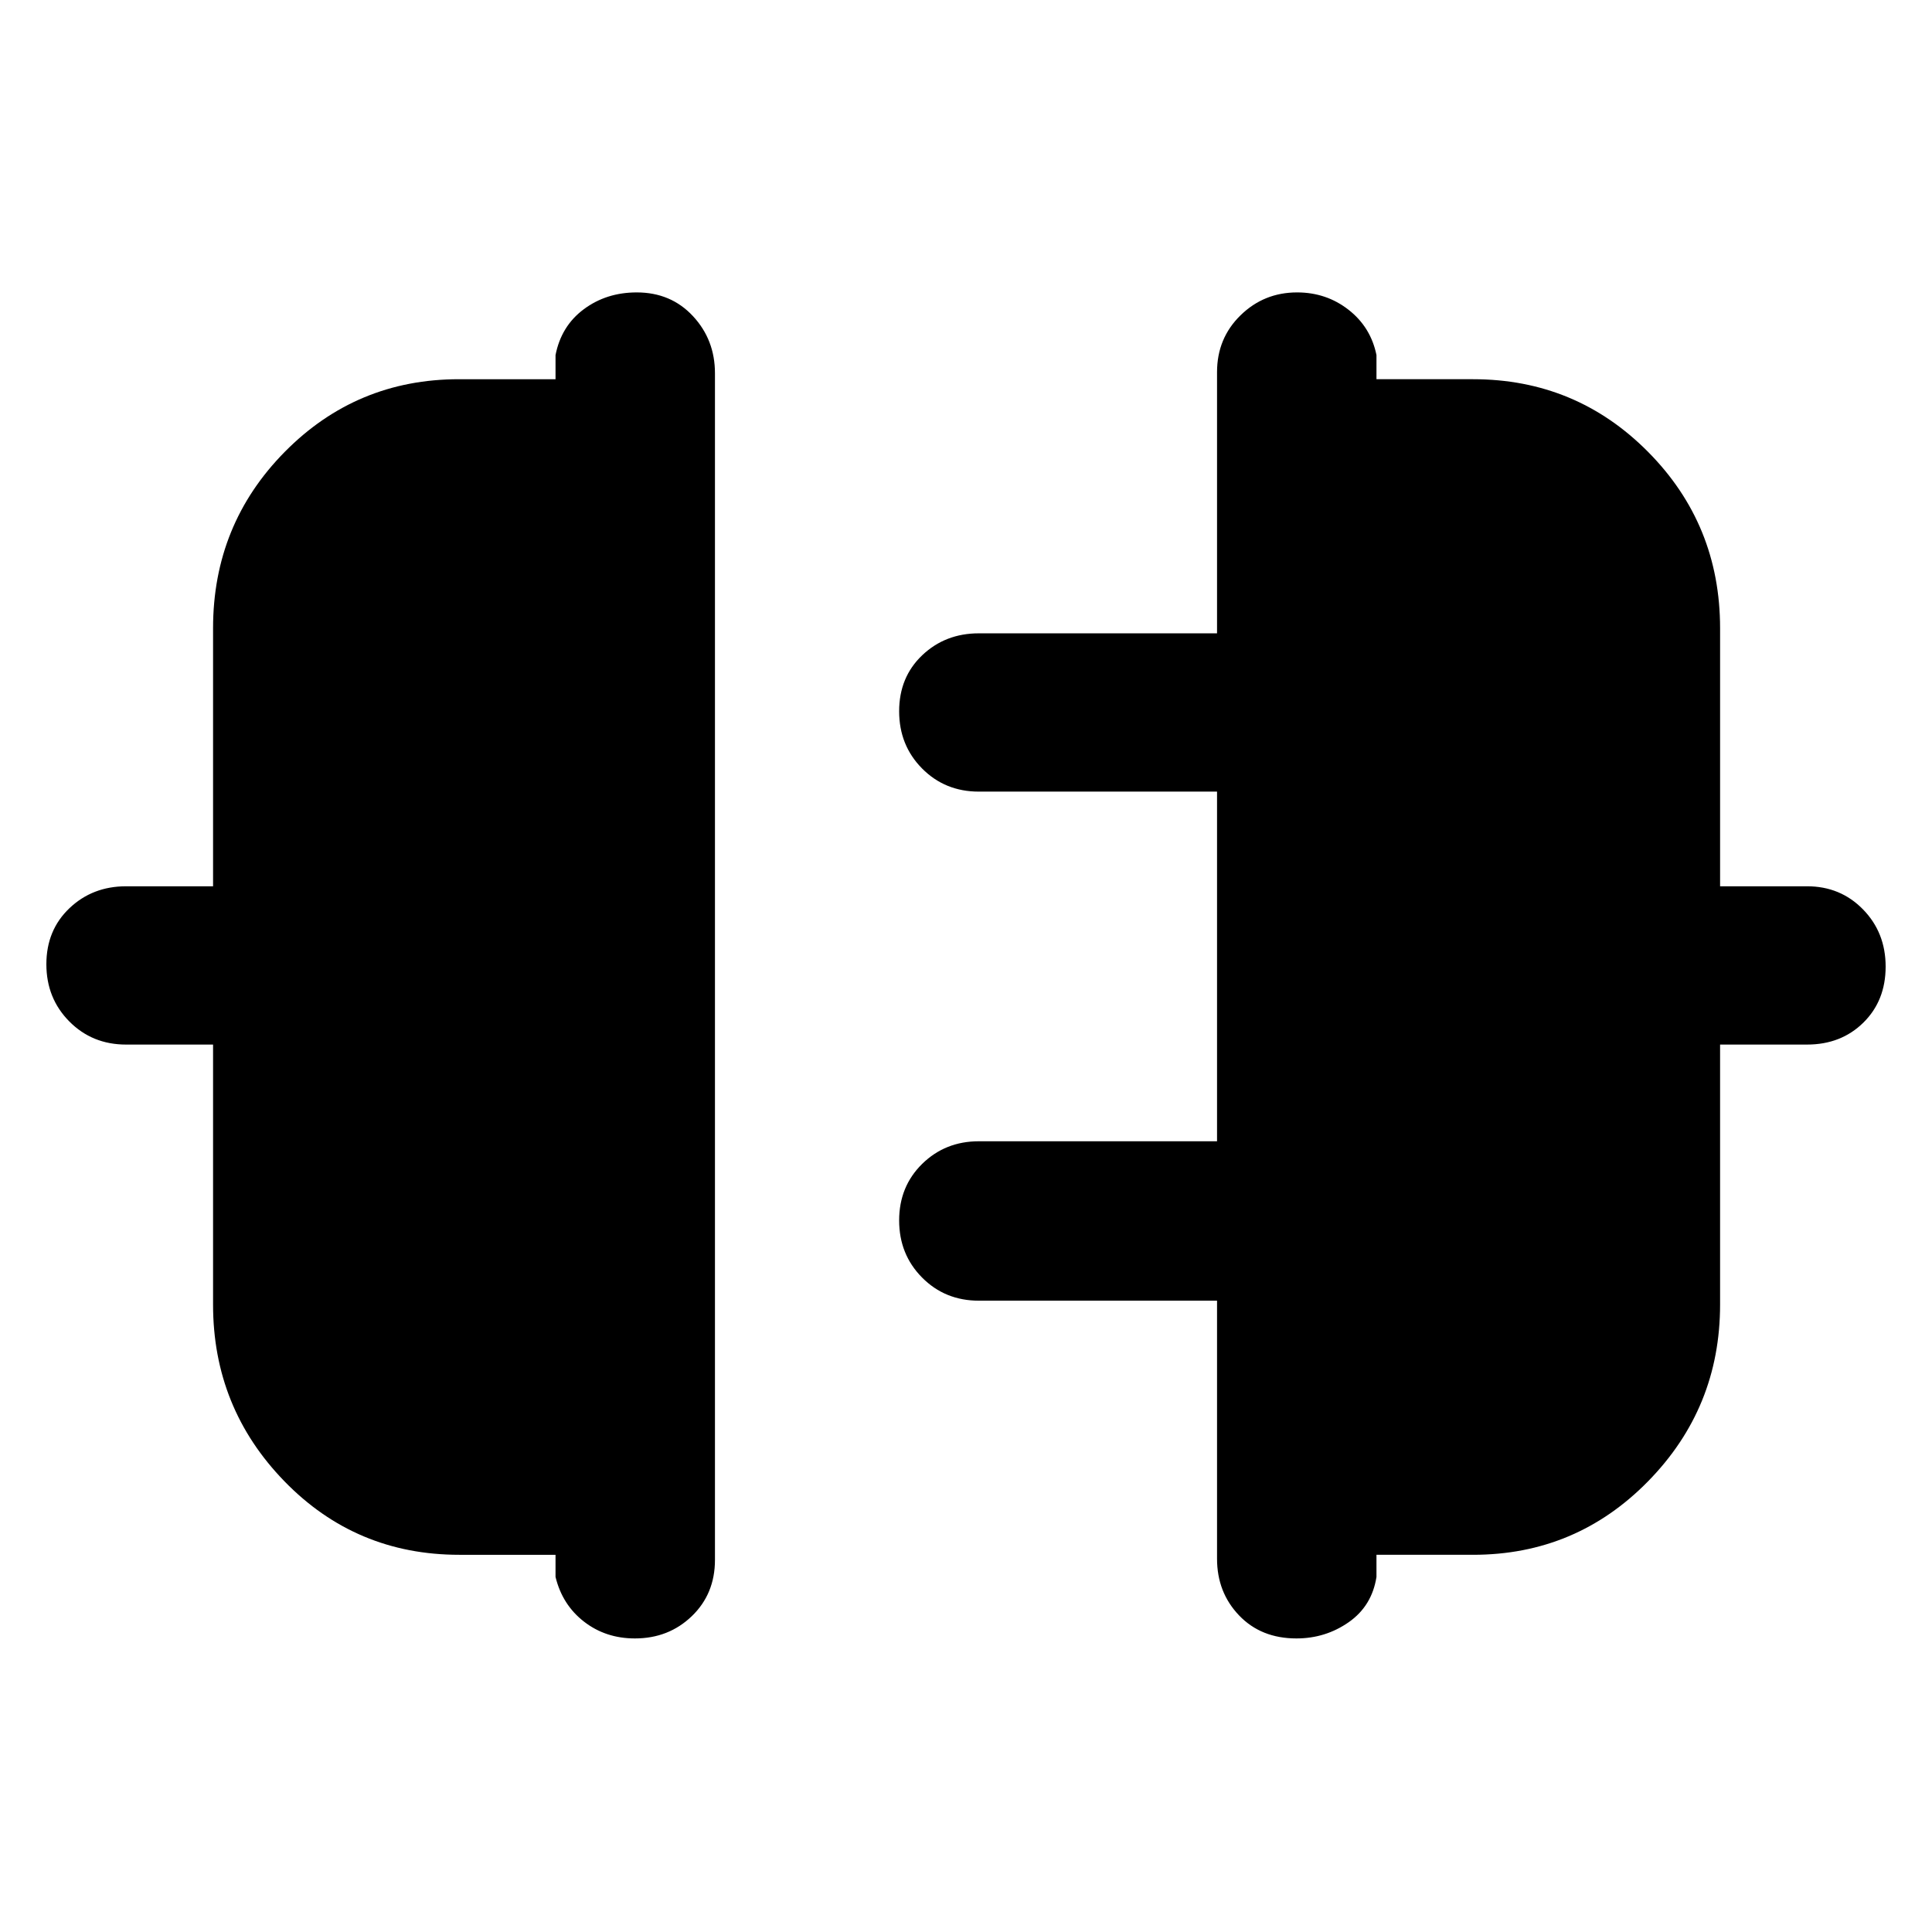 <svg xmlns="http://www.w3.org/2000/svg" height="48" viewBox="0 -960 960 960" width="48"><path d="M105.87-311.74v-129.22H62.65q-16.83 0-28.22-11.5t-11.39-28.42q0-16.92 11.45-27.82 11.46-10.91 28.16-10.91h43.22v-128.22q0-51.55 35.63-87.65 35.64-36.09 86.54-36.09h48v-12q2.83-14.44 14.05-22.78 11.22-8.35 26.3-8.35 16.98 0 27.93 11.77 10.94 11.77 10.94 28.41v589.61q0 16.9-11.5 27.97t-28.28 11.07q-14.52 0-25.28-8.34-10.77-8.34-14.16-22.22v-11h-47.81q-51.38 0-86.87-36.5-35.49-36.49-35.49-87.81Zm748.83 0q0 51.32-35.8 87.81-35.8 36.5-86.94 36.5h-48v11q-2.26 14.44-13.8 22.5-11.54 8.06-25.99 8.06-17.54 0-28.49-11.45-10.94-11.45-10.94-28.16V-313.7H486.39q-16.83 0-28.22-11.5t-11.39-28.37q0-16.87 11.45-28.11 11.46-11.23 28.16-11.23h118.35v-173.74H486.39q-16.83 0-28.22-11.5-11.39-11.51-11.39-28.43t11.45-27.82q11.46-10.9 28.16-10.9h118.35v-129.79q0-16.83 11.66-28.22 11.65-11.39 28.12-11.39 14.52 0 25.57 8.63 11.04 8.62 13.87 22.5v12h48q51.14 0 86.94 36.09 35.8 36.1 35.8 87.65v128.22h43.21q16.6 0 27.82 11.5 11.23 11.5 11.23 28.42t-11.07 27.83q-11.07 10.9-27.98 10.9H854.7v129.22Z"/></svg>